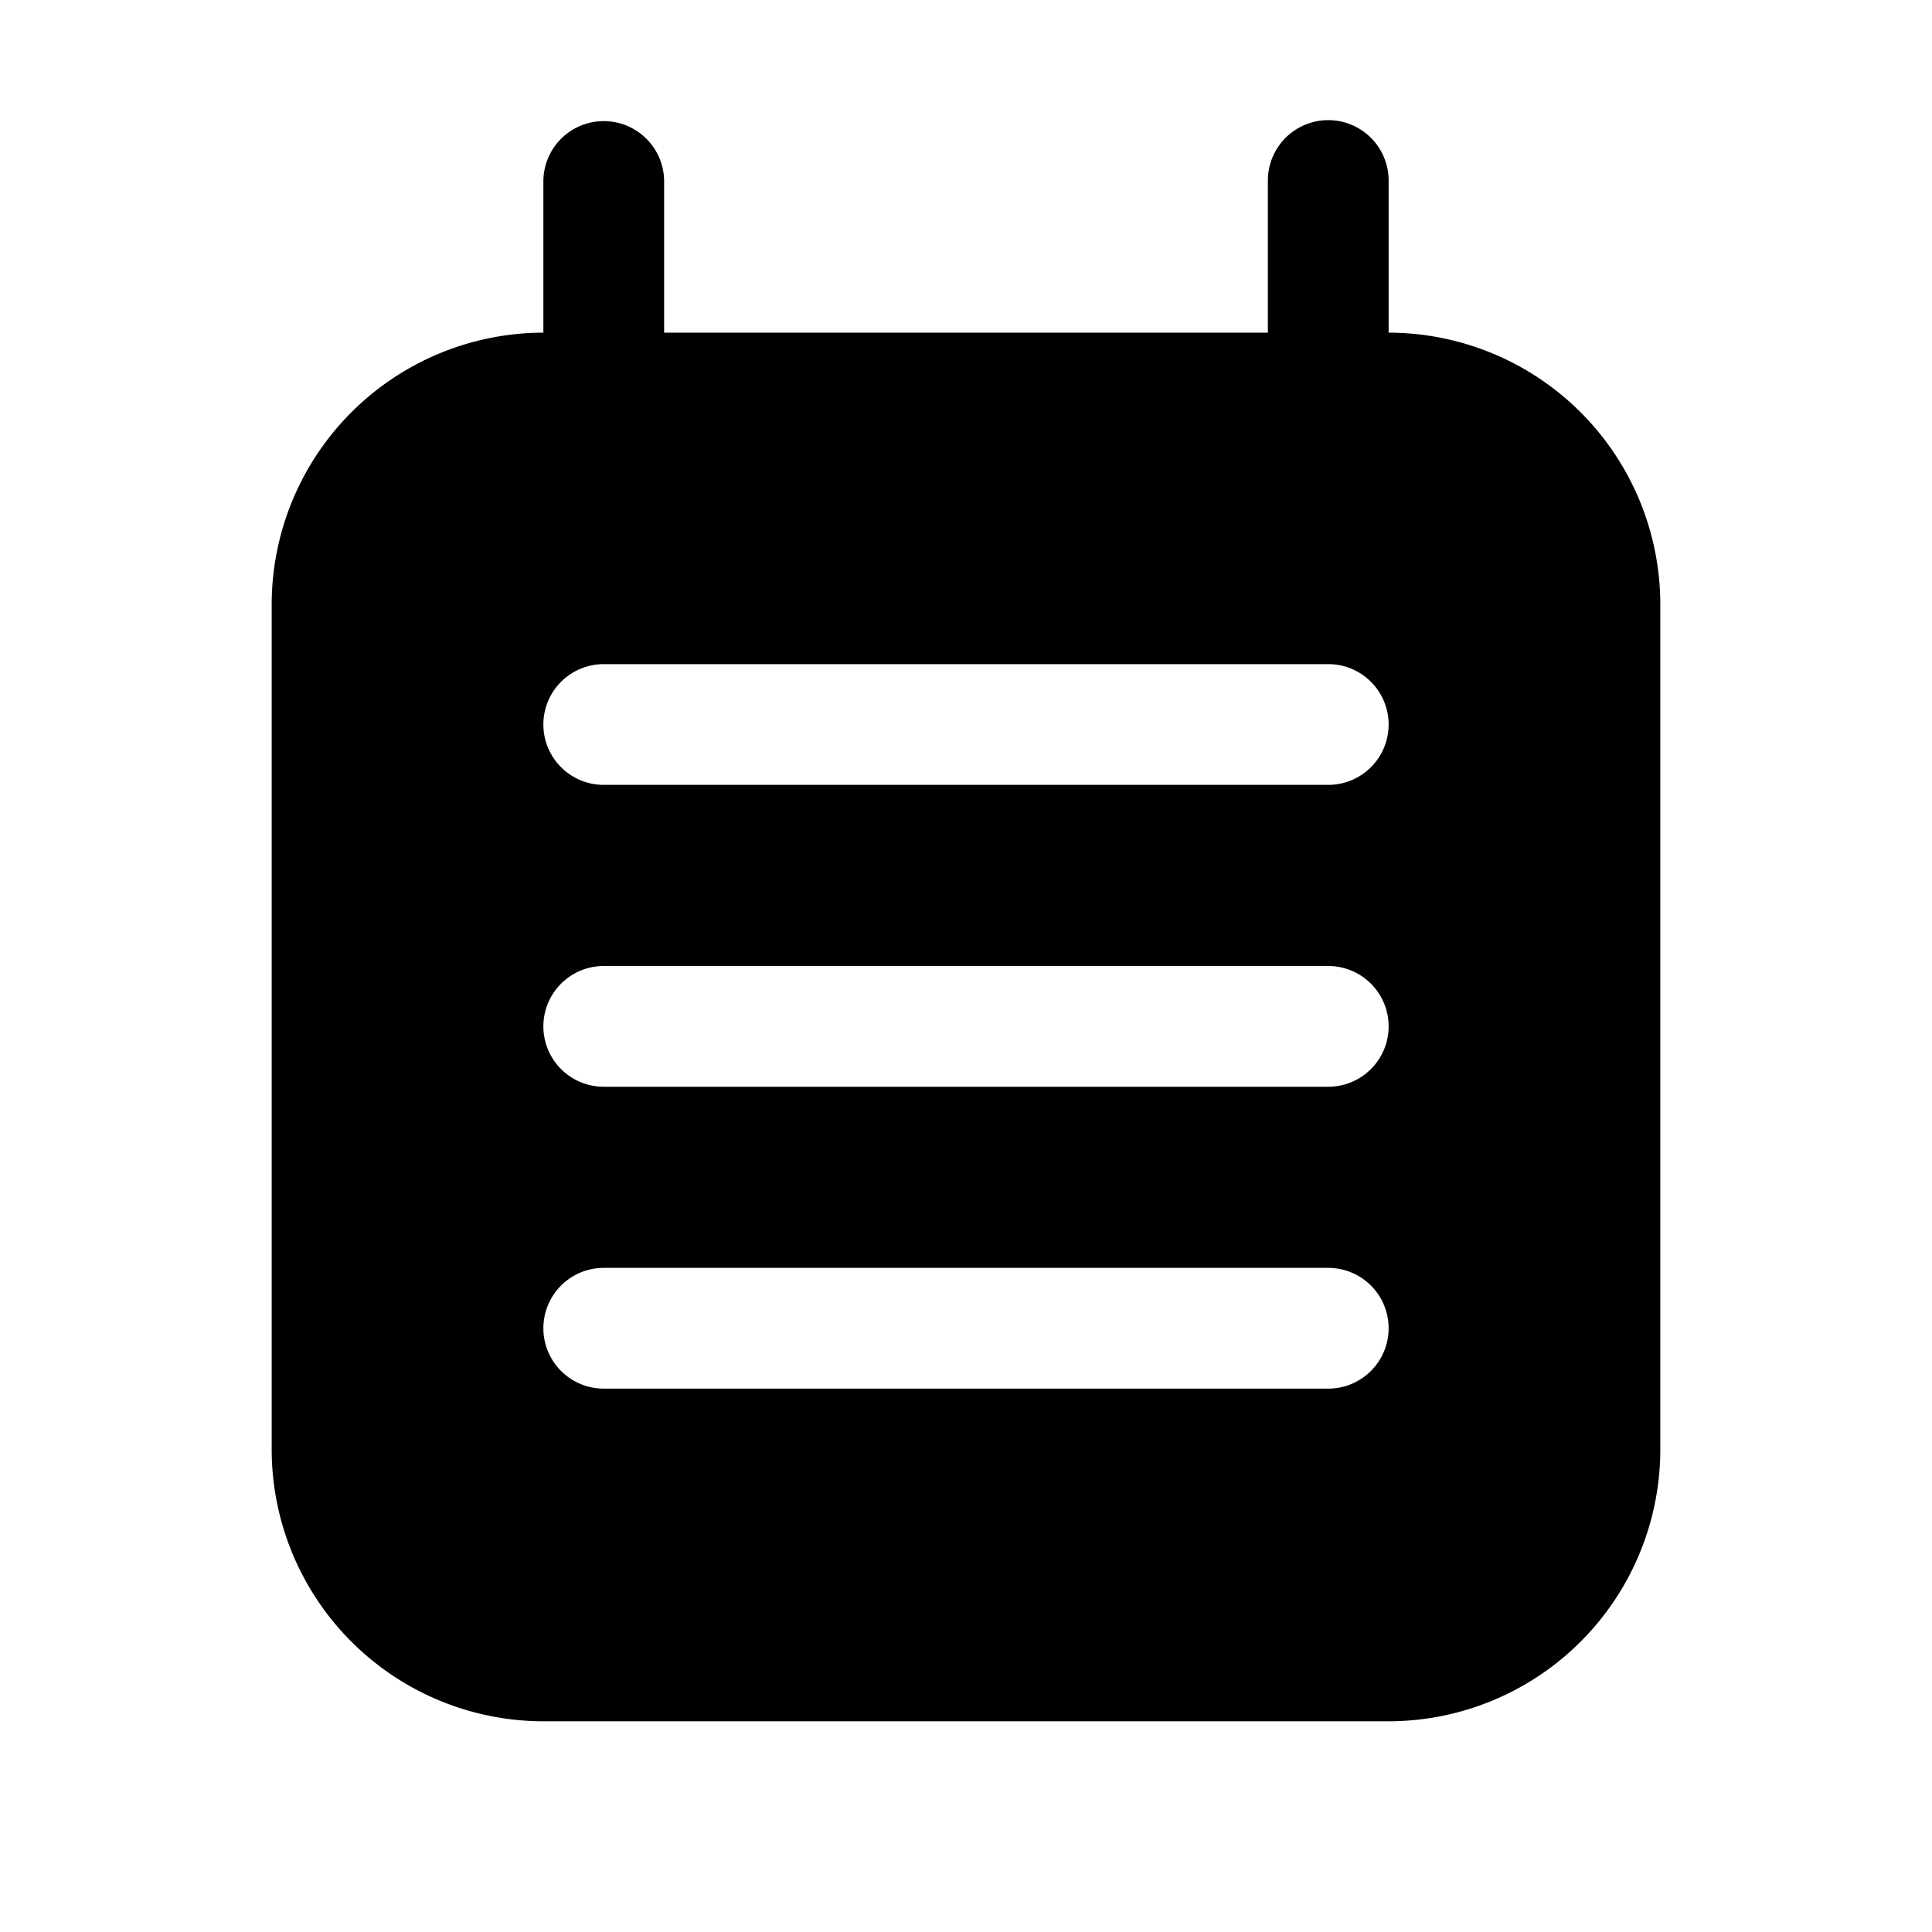<svg xmlns="http://www.w3.org/2000/svg" width="32" height="32" viewBox="0 0 32 32"><path d="M23 5.51V2.99a1 1 0 0 0-2 0v2.52H11V3.006a1 1 0 0 0-2 0V5.51a4.505 4.505 0 0 0-4.5 4.5v14a4.505 4.505 0 0 0 4.5 4.5h14a4.505 4.505 0 0 0 4.5-4.5v-14a4.505 4.505 0 0 0-4.5-4.5M22 23H10a1 1 0 0 1 0-2h12a1 1 0 1 1 0 2m0-5H10a1 1 0 0 1 0-2h12a1 1 0 1 1 0 2m0-5H10a1 1 0 0 1 0-2h12a1 1 0 1 1 0 2"/></svg>